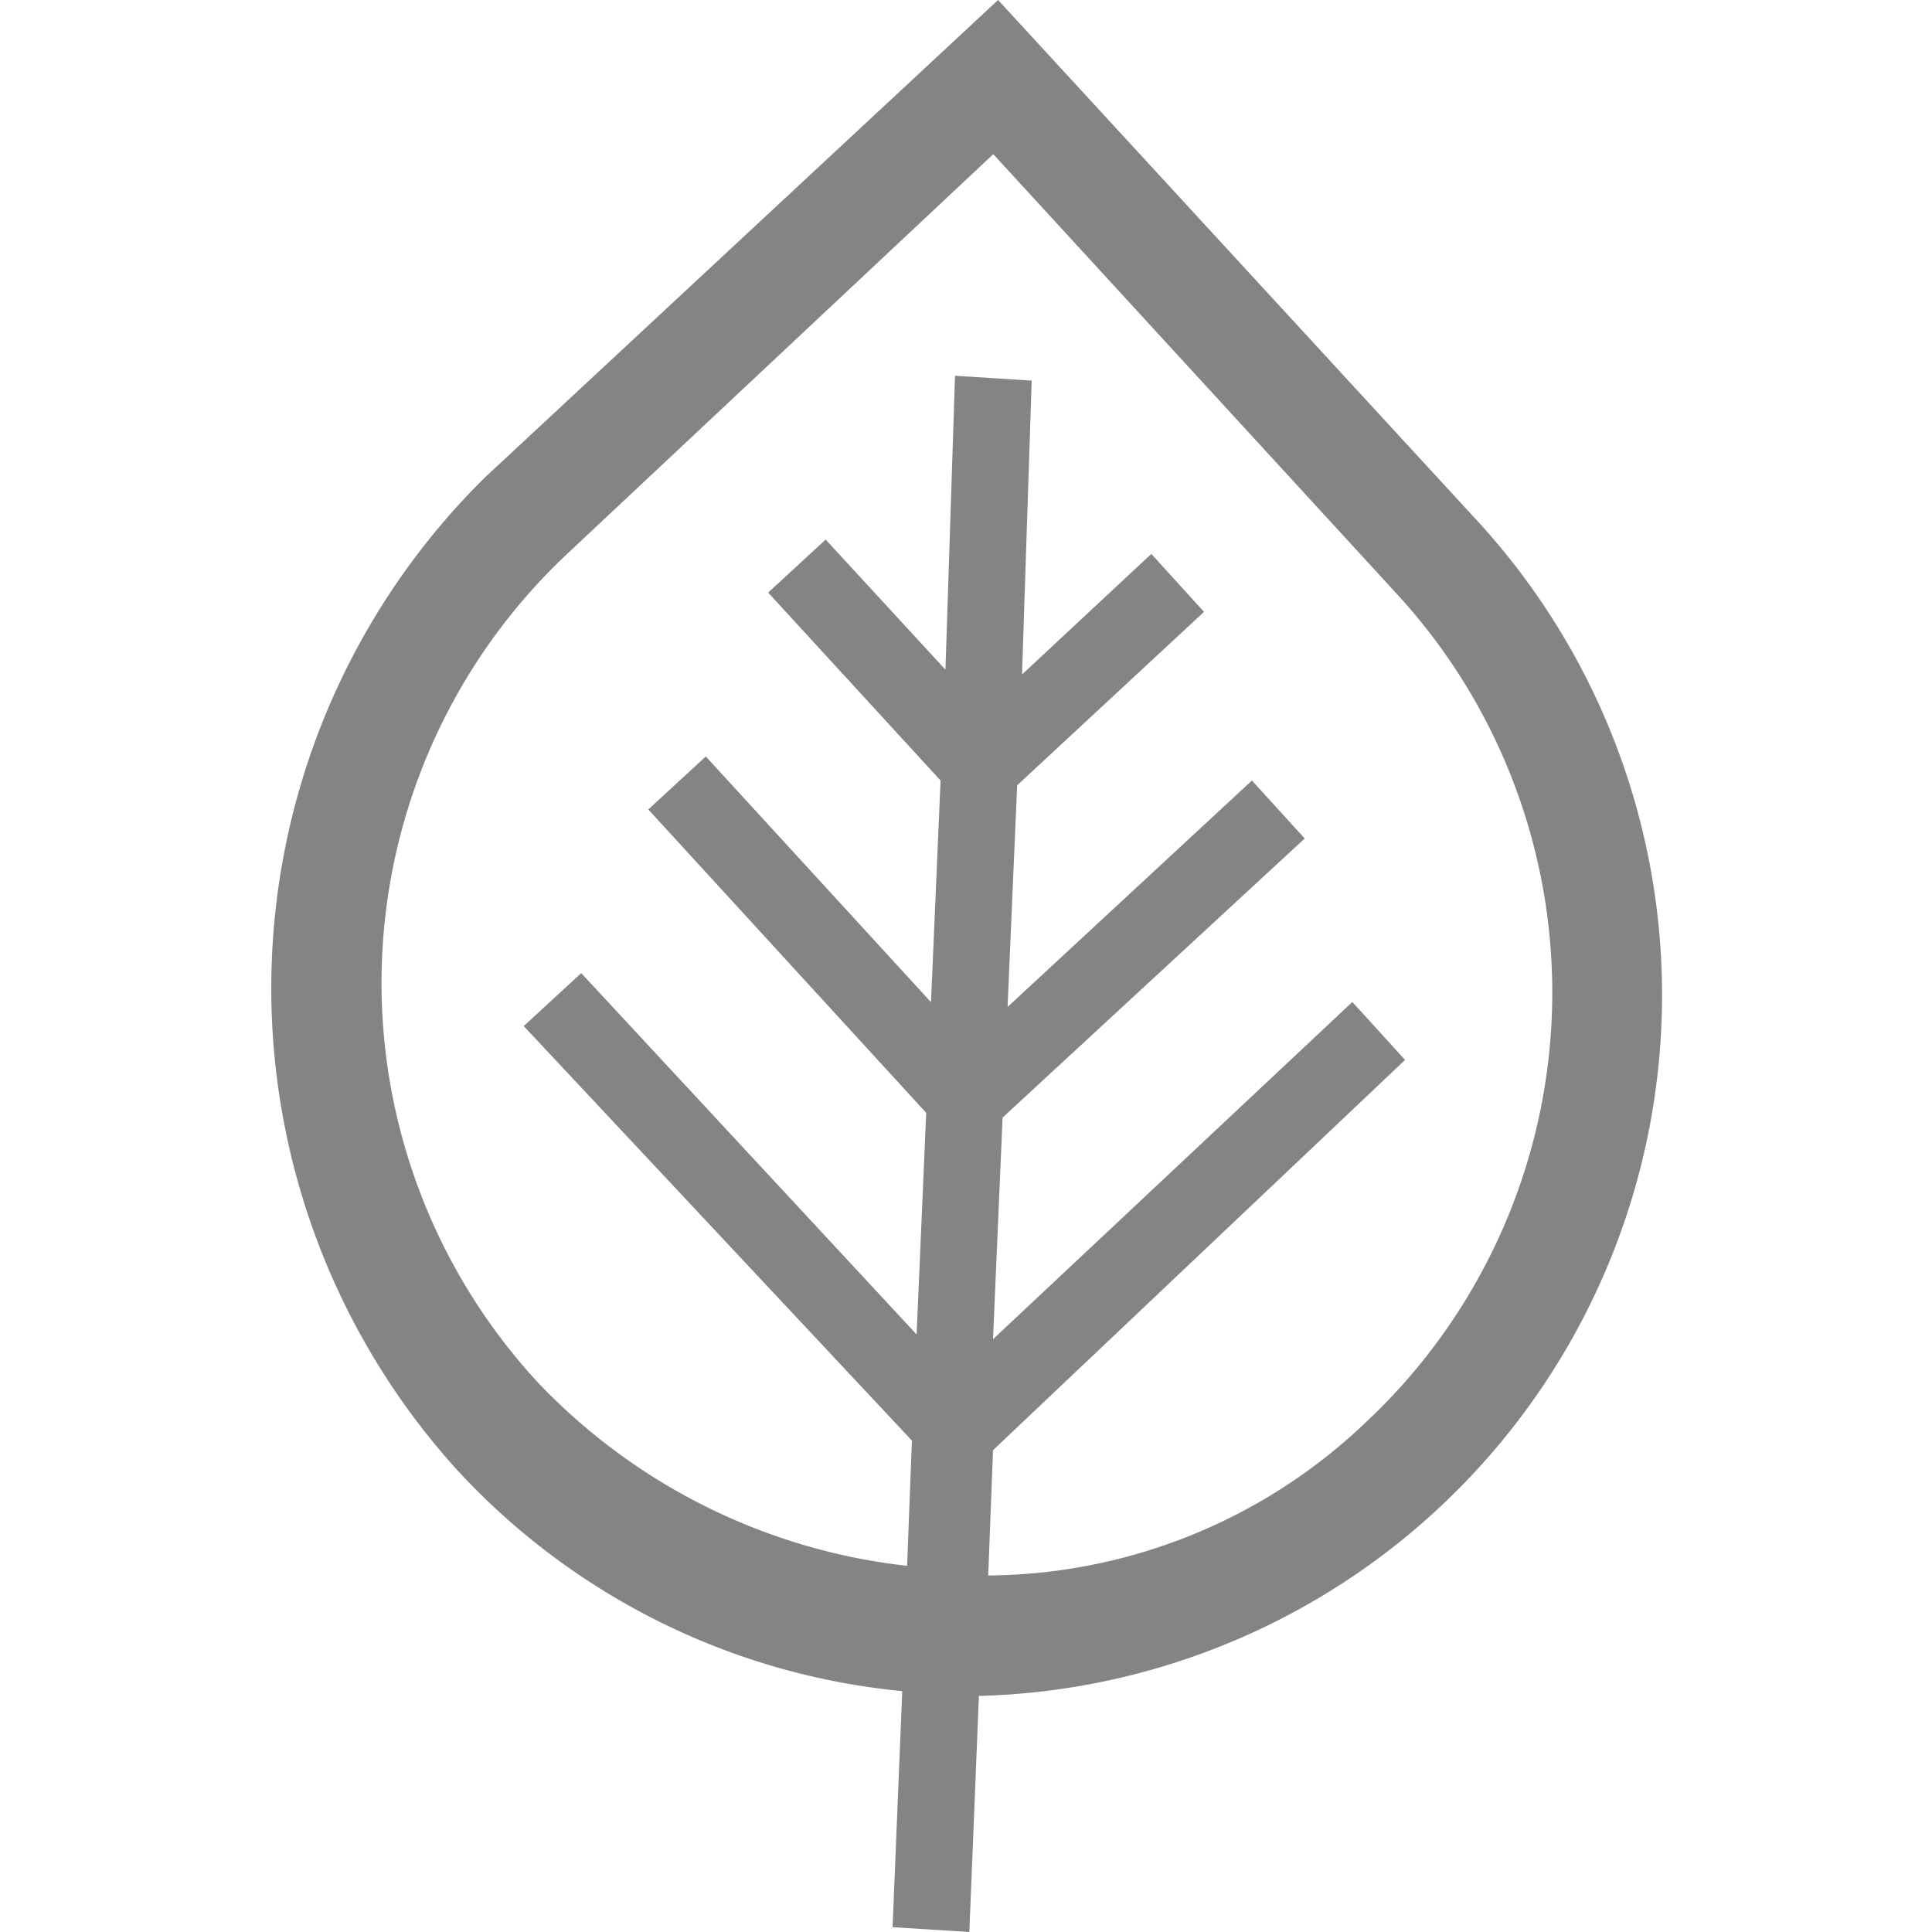 <svg xmlns="http://www.w3.org/2000/svg" width="50" height="50" viewBox="0 0 50 50">
<defs>
    <style>
      .cls-1 {
        fill: #848484;
        fill-rule: evenodd;
      }
    </style>
  </defs>
  <path id="Bok" class="cls-1" d="M11.819,38.03A18,18,0,0,0,23.35,43.766L23.1,49.875,25.086,50l0.248-6.11A18.144,18.144,0,0,0,38.106,13.342L25.83,0,12.563,12.344a18.564,18.564,0,0,0-.744,25.686m24.3-22.693a15.234,15.234,0,0,1-.744,21.446,14.285,14.285,0,0,1-9.8,3.99l0.124-3.242,10.664-10.1-1.364-1.5-9.3,8.728,0.248-5.736L33.766,21.7,32.4,20.2l-6.324,5.86,0.248-5.736,4.836-4.489-1.364-1.5L26.45,17.456,26.7,9.85l-1.984-.125-0.248,7.606-3.1-3.367-1.488,1.372L24.342,20.2l-0.248,5.736-5.828-6.359-1.488,1.372L23.97,28.8l-0.248,5.736-8.68-9.352-1.488,1.371L23.6,37.282l-0.124,3.242a15.565,15.565,0,0,1-9.548-4.738,15.234,15.234,0,0,1,.744-21.446L25.706,3.99Z"/>
</svg>

